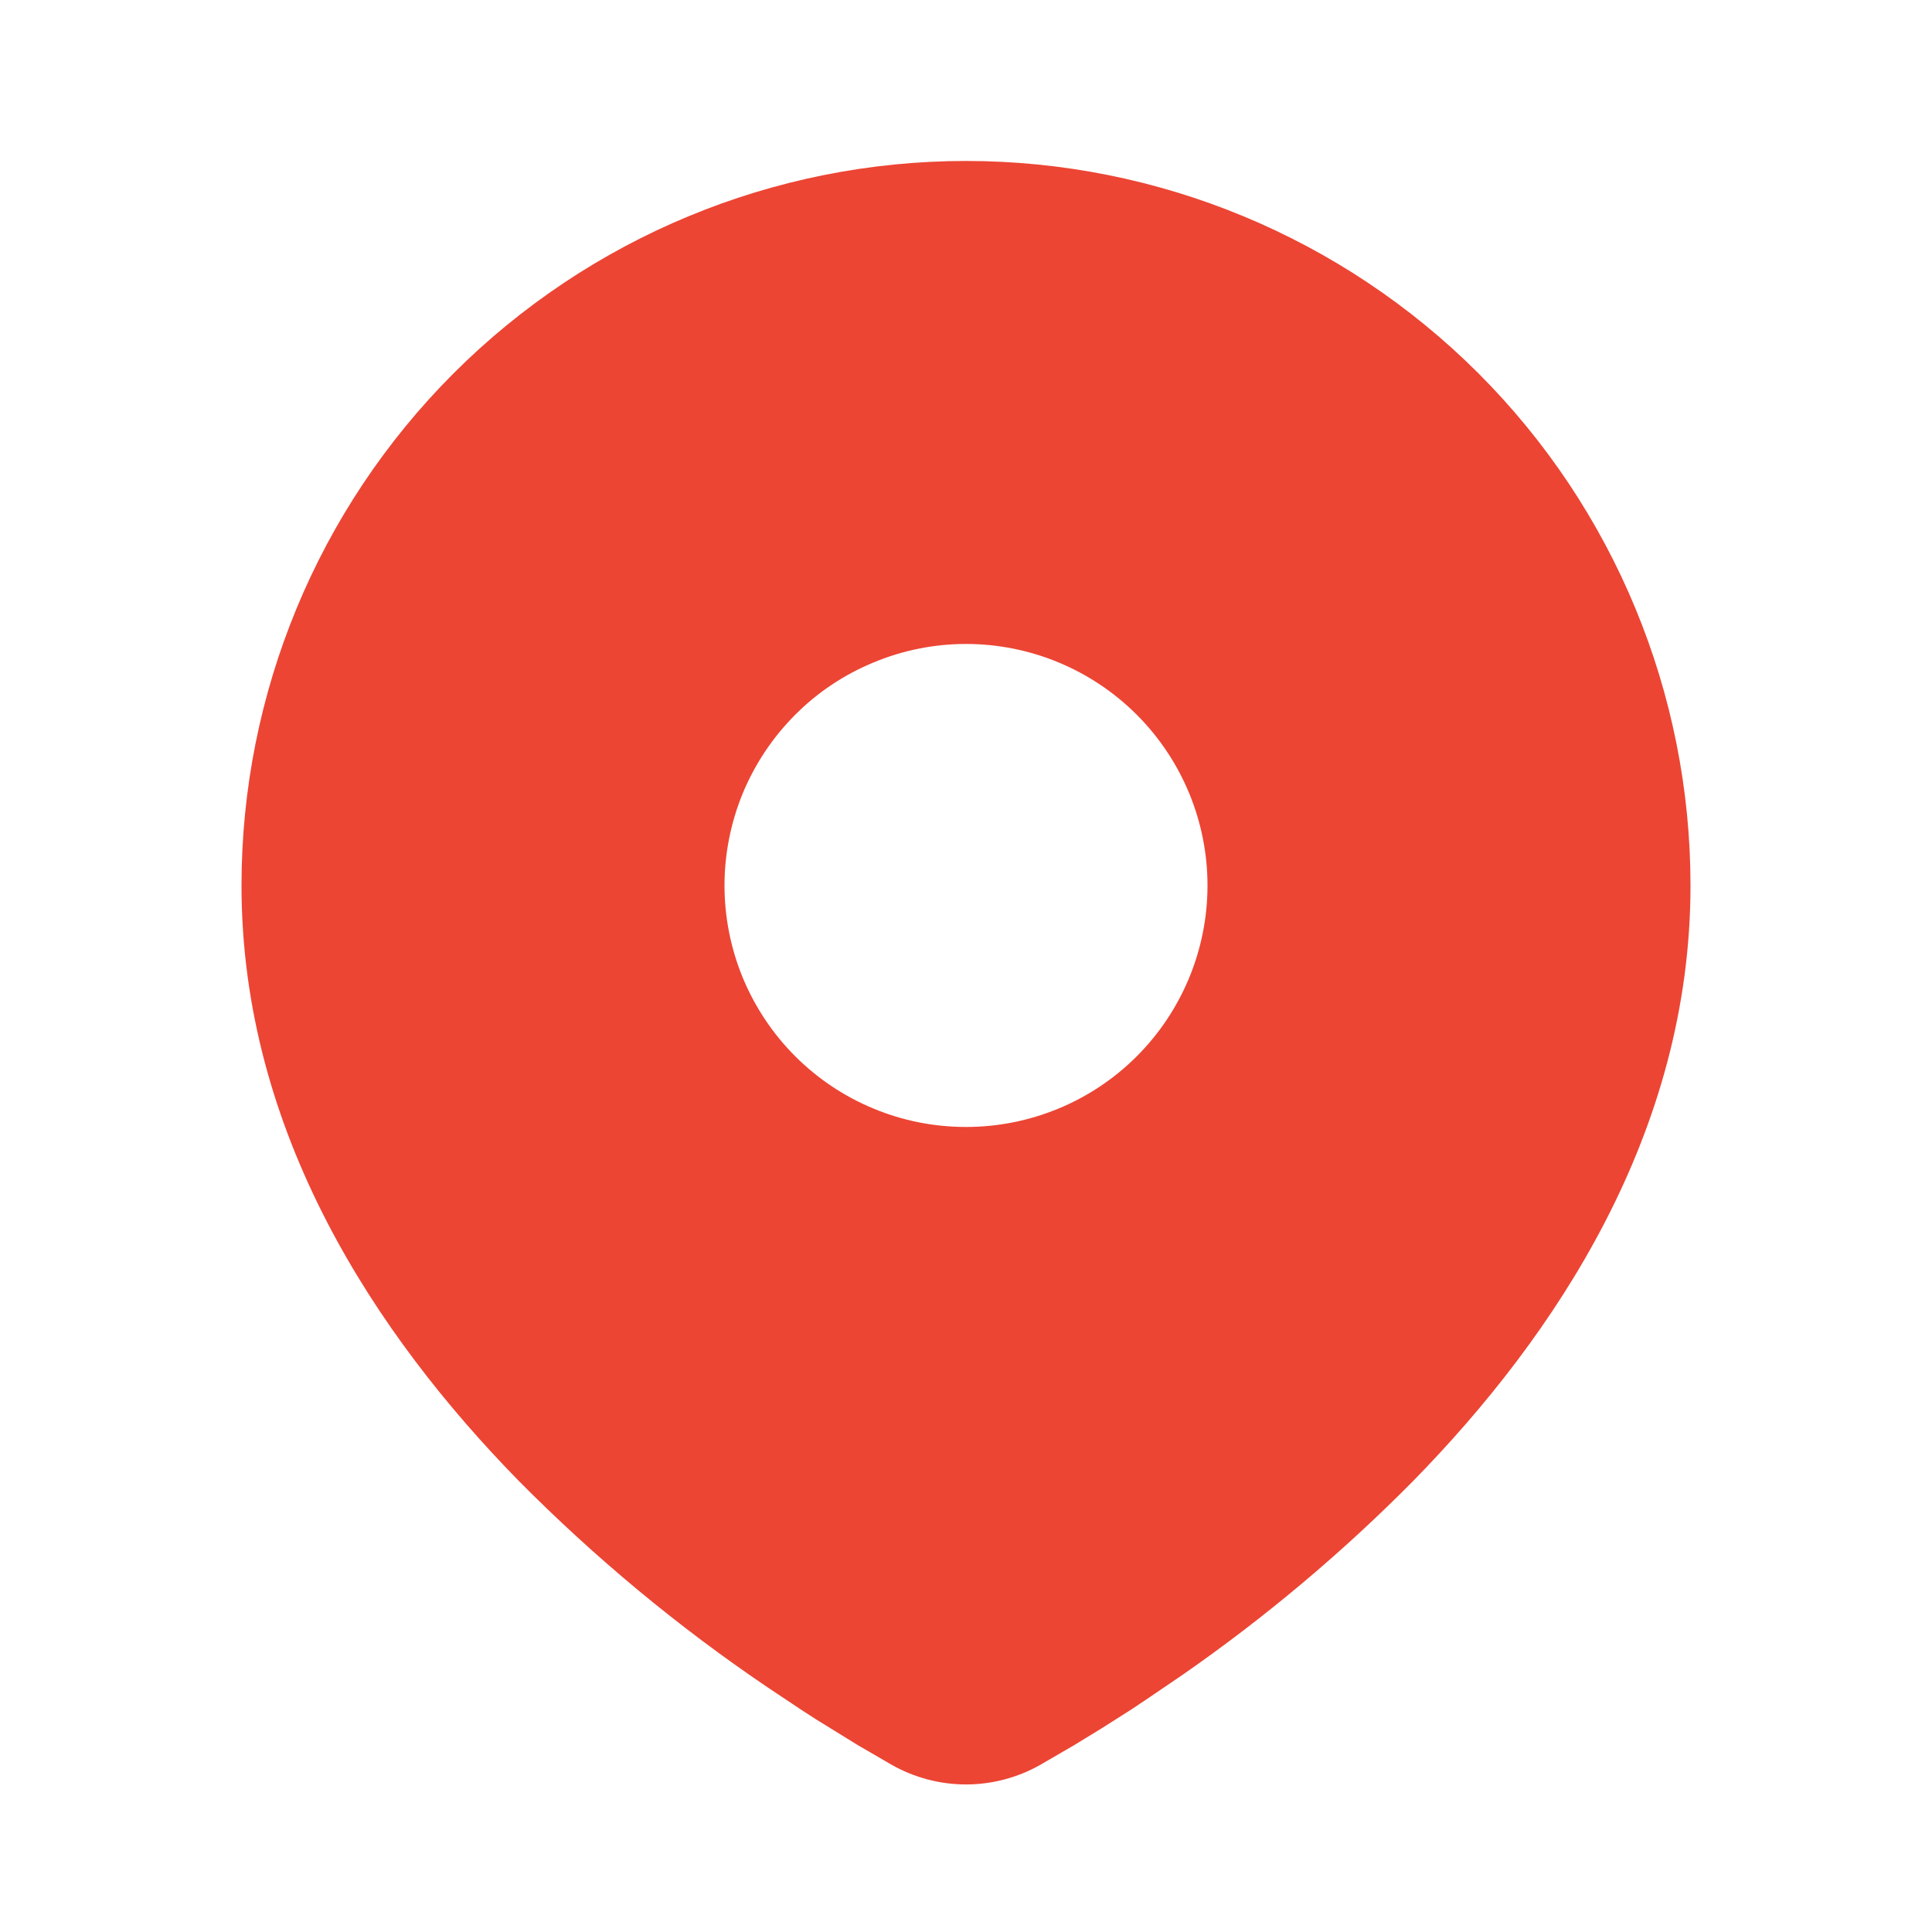 <svg width="16" height="16" viewBox="0 0 16 16" fill="none" xmlns="http://www.w3.org/2000/svg">
<path d="M8 1.333C9.591 1.333 11.117 1.966 12.243 3.091C13.368 4.216 14 5.742 14 7.333C14 9.383 12.883 11.06 11.705 12.263C11.117 12.858 10.475 13.397 9.788 13.874L9.504 14.067L9.371 14.156L9.119 14.316L8.895 14.453L8.618 14.614C8.43 14.721 8.217 14.778 8 14.778C7.783 14.778 7.57 14.721 7.382 14.614L7.105 14.453L6.758 14.239L6.63 14.156L6.357 13.974C5.615 13.472 4.925 12.899 4.295 12.263C3.117 11.059 2 9.383 2 7.333C2 5.742 2.632 4.216 3.757 3.091C4.883 1.966 6.409 1.333 8 1.333ZM8 5.333C7.737 5.333 7.477 5.385 7.235 5.486C6.992 5.586 6.771 5.733 6.586 5.919C6.4 6.105 6.253 6.325 6.152 6.568C6.052 6.811 6 7.071 6 7.333C6 7.596 6.052 7.856 6.152 8.099C6.253 8.341 6.4 8.562 6.586 8.748C6.771 8.933 6.992 9.081 7.235 9.181C7.477 9.282 7.737 9.333 8 9.333C8.53 9.333 9.039 9.123 9.414 8.748C9.789 8.373 10 7.864 10 7.333C10 6.803 9.789 6.294 9.414 5.919C9.039 5.544 8.53 5.333 8 5.333Z" fill="#EC4534"/>
</svg>
